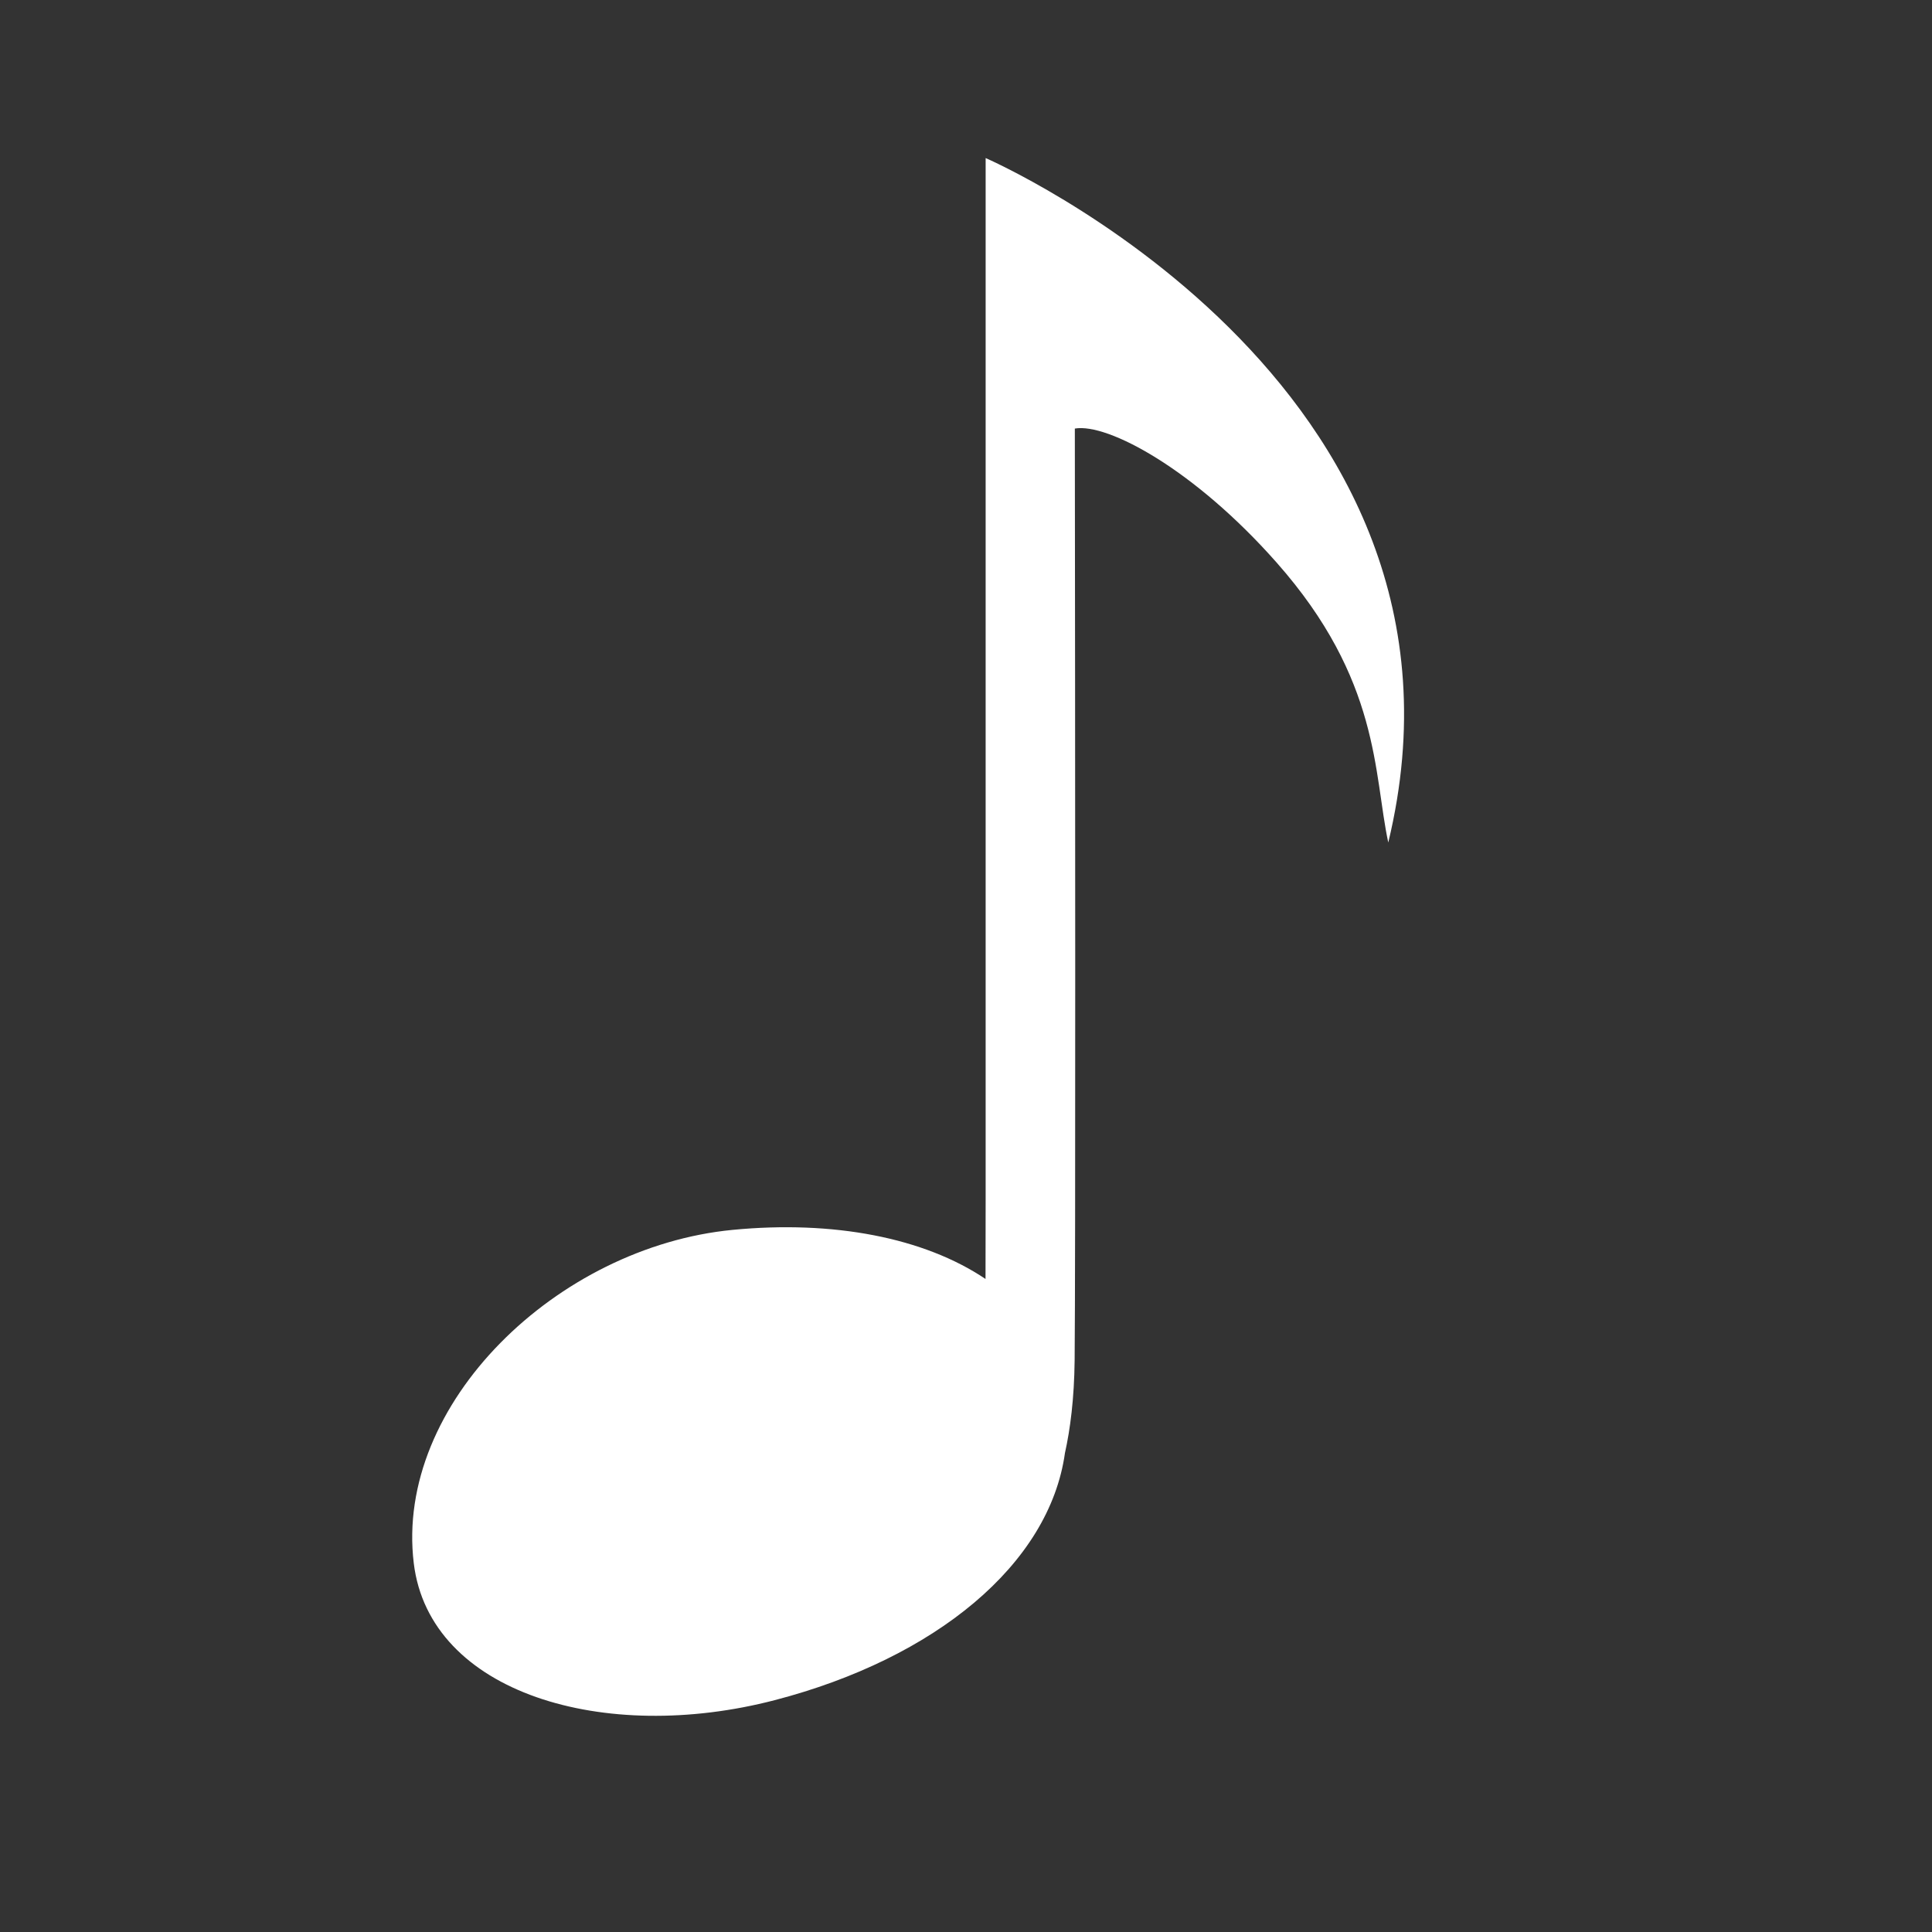 <?xml version="1.0" encoding="utf-8"?>
<!-- Generator: Adobe Illustrator 16.0.0, SVG Export Plug-In . SVG Version: 6.00 Build 0)  -->
<!DOCTYPE svg PUBLIC "-//W3C//DTD SVG 1.1//EN" "http://www.w3.org/Graphics/SVG/1.1/DTD/svg11.dtd">
<svg version="1.1" id="Layer_1" xmlns="http://www.w3.org/2000/svg" xmlns:xlink="http://www.w3.org/1999/xlink" x="0px" y="0px"
	 width="200.979px" height="200.979px" viewBox="0 0 200.979 200.979" enable-background="new 0 0 200.979 200.979"
	 xml:space="preserve">
<rect x="0" y="0" width="200.979" height="200.979" fill="#333333" stroke="none"/>
<path fill="#FFFFFF" d="M102.533,16.442v108.451l-0.013,8.153c-6.396-4.3-15.832-6.121-26.306-5.107
	c-18.233,1.757-35.182,18.094-33.171,34.679c1.639,13.526,19.824,18.862,37.557,14.241c16.688-4.343,28.562-14.121,30.183-25.707
	c0.55-2.475,0.964-5.635,1.007-9.646c0.1-9.639,0.057-66.761,0.021-96.924c3.404-0.589,12.395,4.212,20.979,13.926
	c10.819,12.225,10.084,21.971,11.627,29.138C156.002,39.659,102.533,16.442,102.533,16.442z"/>
</svg>

